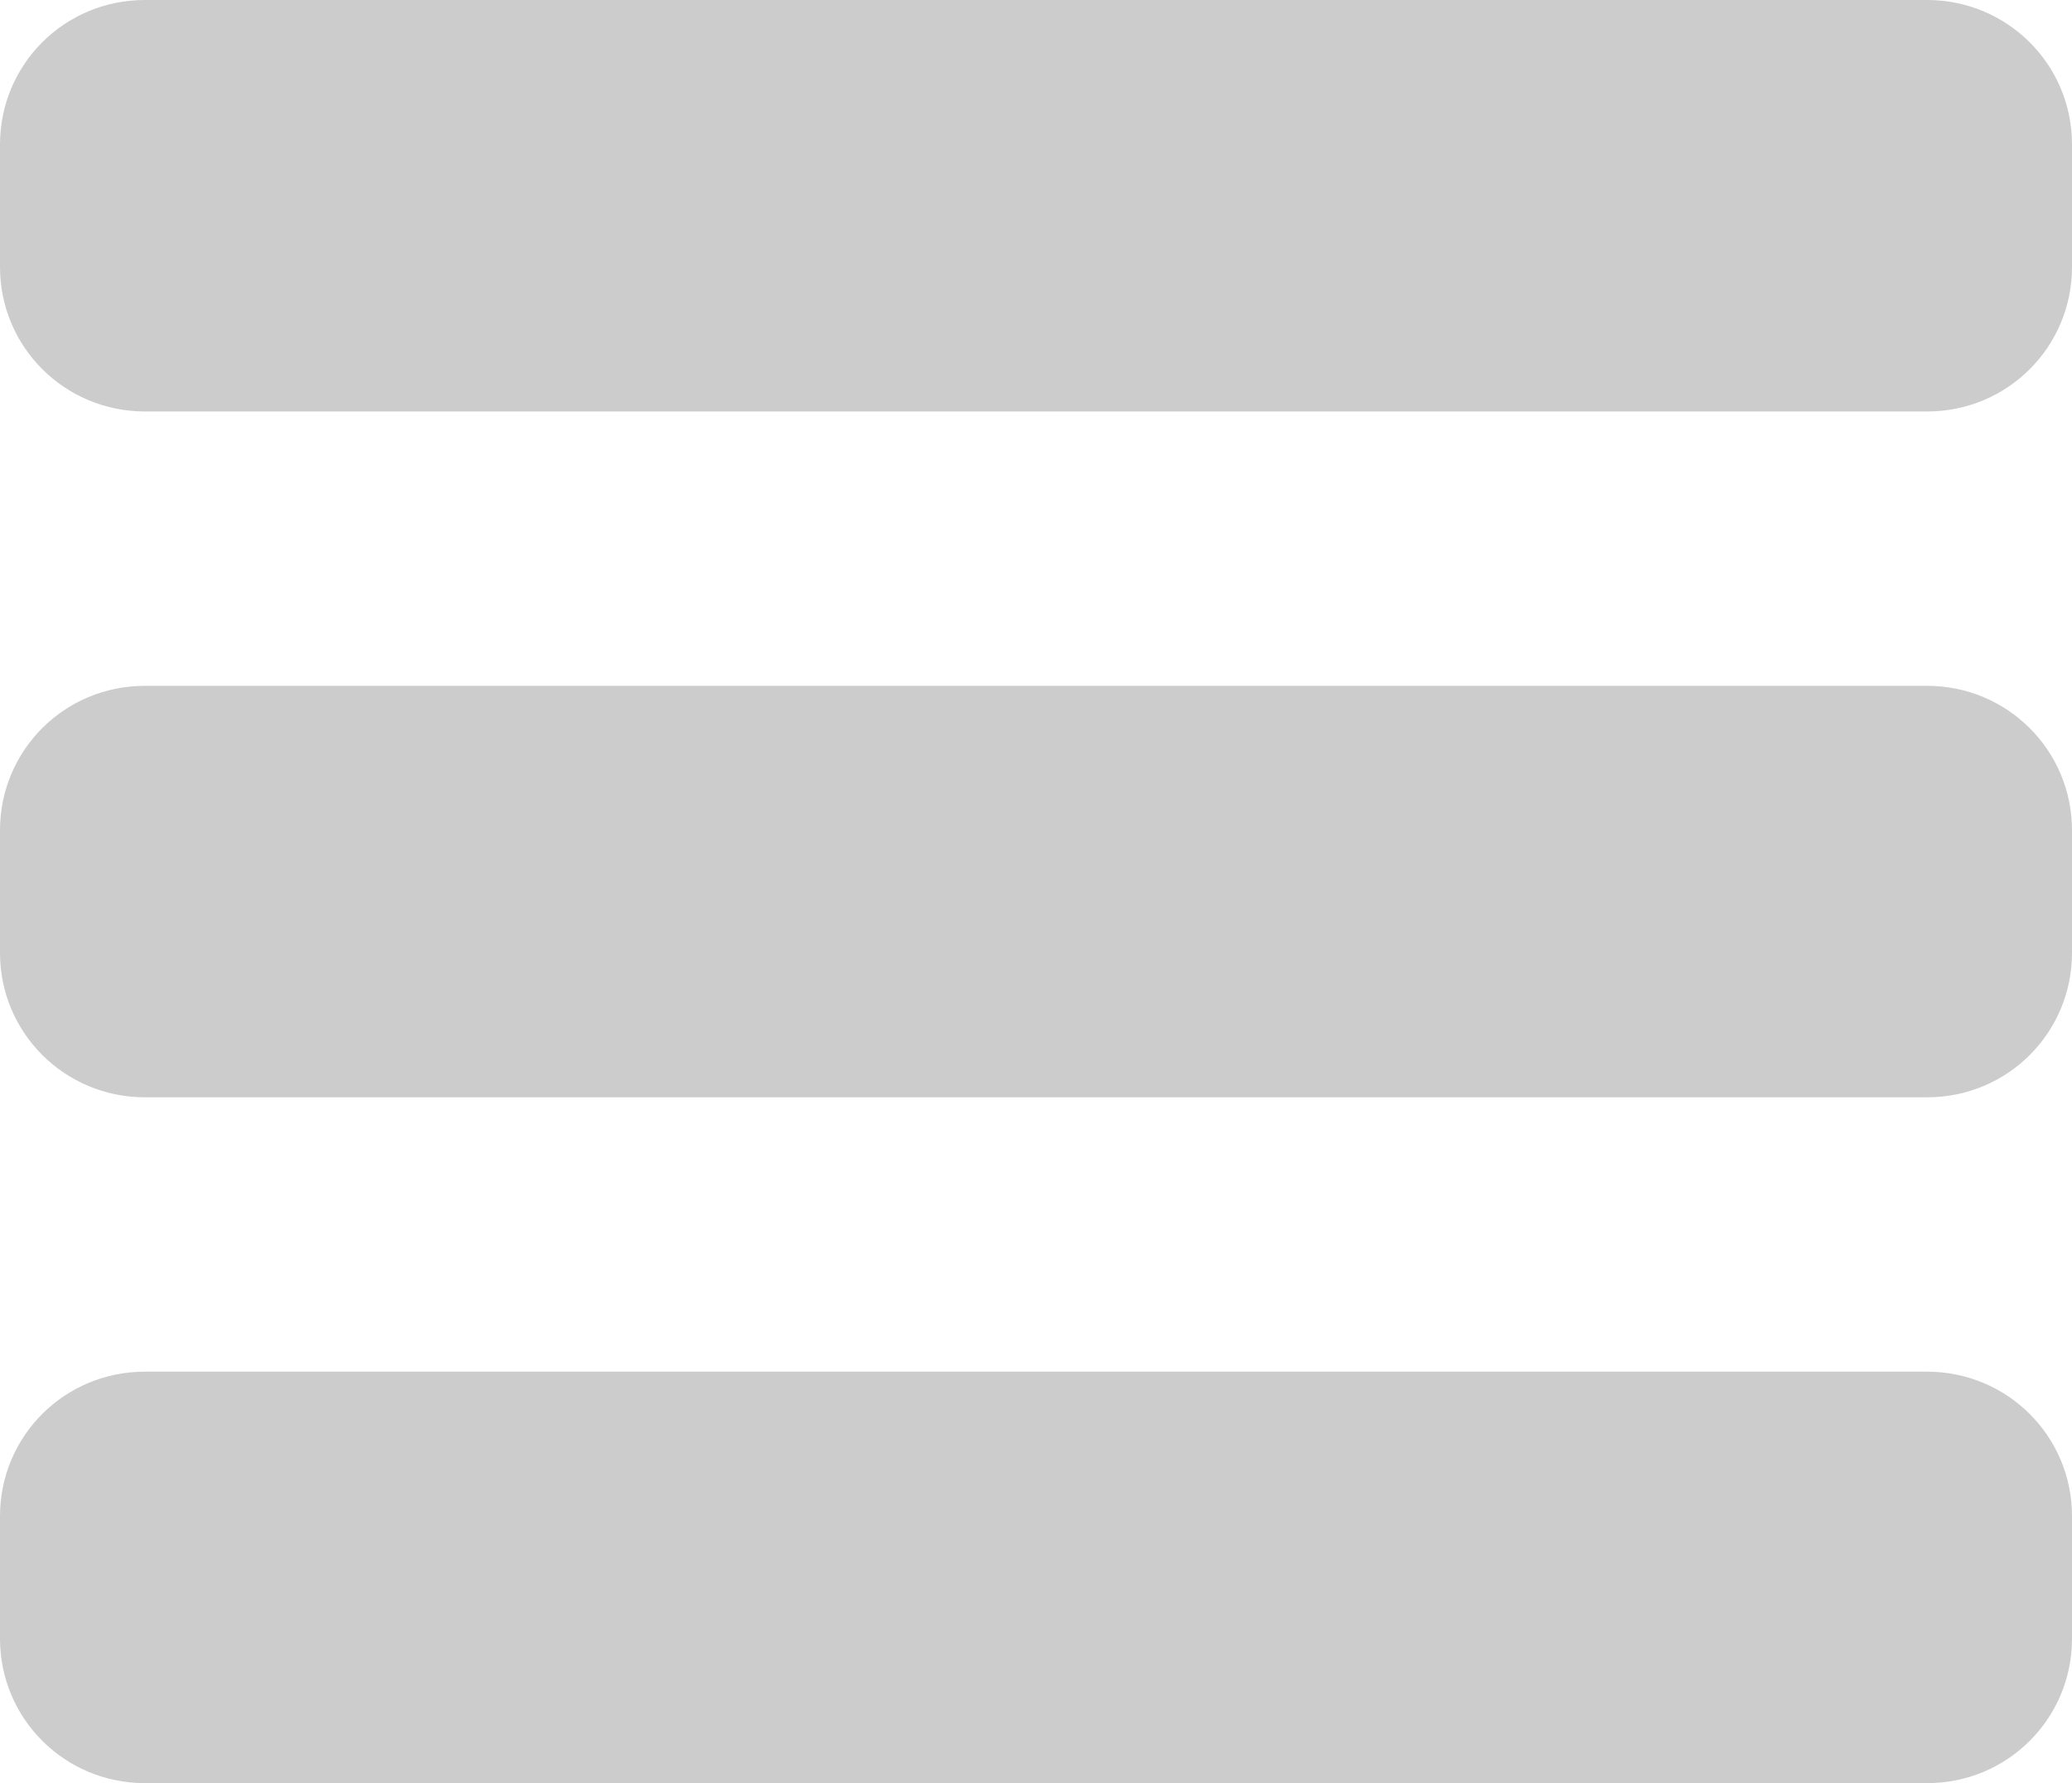 <?xml version="1.0" encoding="UTF-8"?>
<svg width="43px" height="37px" viewBox="0 0 43 37" version="1.1" xmlns="http://www.w3.org/2000/svg" xmlns:xlink="http://www.w3.org/1999/xlink">
    <!-- Generator: Sketch 43.1 (39012) - http://www.bohemiancoding.com/sketch -->
    <title>Combined Shape</title>
    <desc>Created with Sketch.</desc>
    <defs></defs>
    <g id="Welcome" stroke="none" stroke-width="1" fill="none" fill-rule="evenodd">
        <g id="Artboard" transform="translate(-327, -173)" fill="#ccc">
            <path d="M327,175.998 C327,174.342 328.334,173 330.007,173 L366.993,173 C368.654,173 370,174.334 370,175.998 L370,178.54 C370,180.196 368.666,181.538 366.993,181.538 L330.007,181.538 C328.346,181.538 327,180.204 327,178.54 L327,175.998 Z M327,190.229 C327,188.573 328.334,187.231 330.007,187.231 L366.993,187.231 C368.654,187.231 370,188.565 370,190.229 L370,192.771 C370,194.427 368.666,195.769 366.993,195.769 L330.007,195.769 C328.346,195.769 327,194.435 327,192.771 L327,190.229 Z M327,204.46 C327,202.804 328.334,201.462 330.007,201.462 L366.993,201.462 C368.654,201.462 370,202.796 370,204.46 L370,207.002 C370,208.658 368.666,210 366.993,210 L330.007,210 C328.346,210 327,208.666 327,207.002 L327,204.46 Z" id="Combined-Shape"></path>
        </g>
    </g>
</svg>
